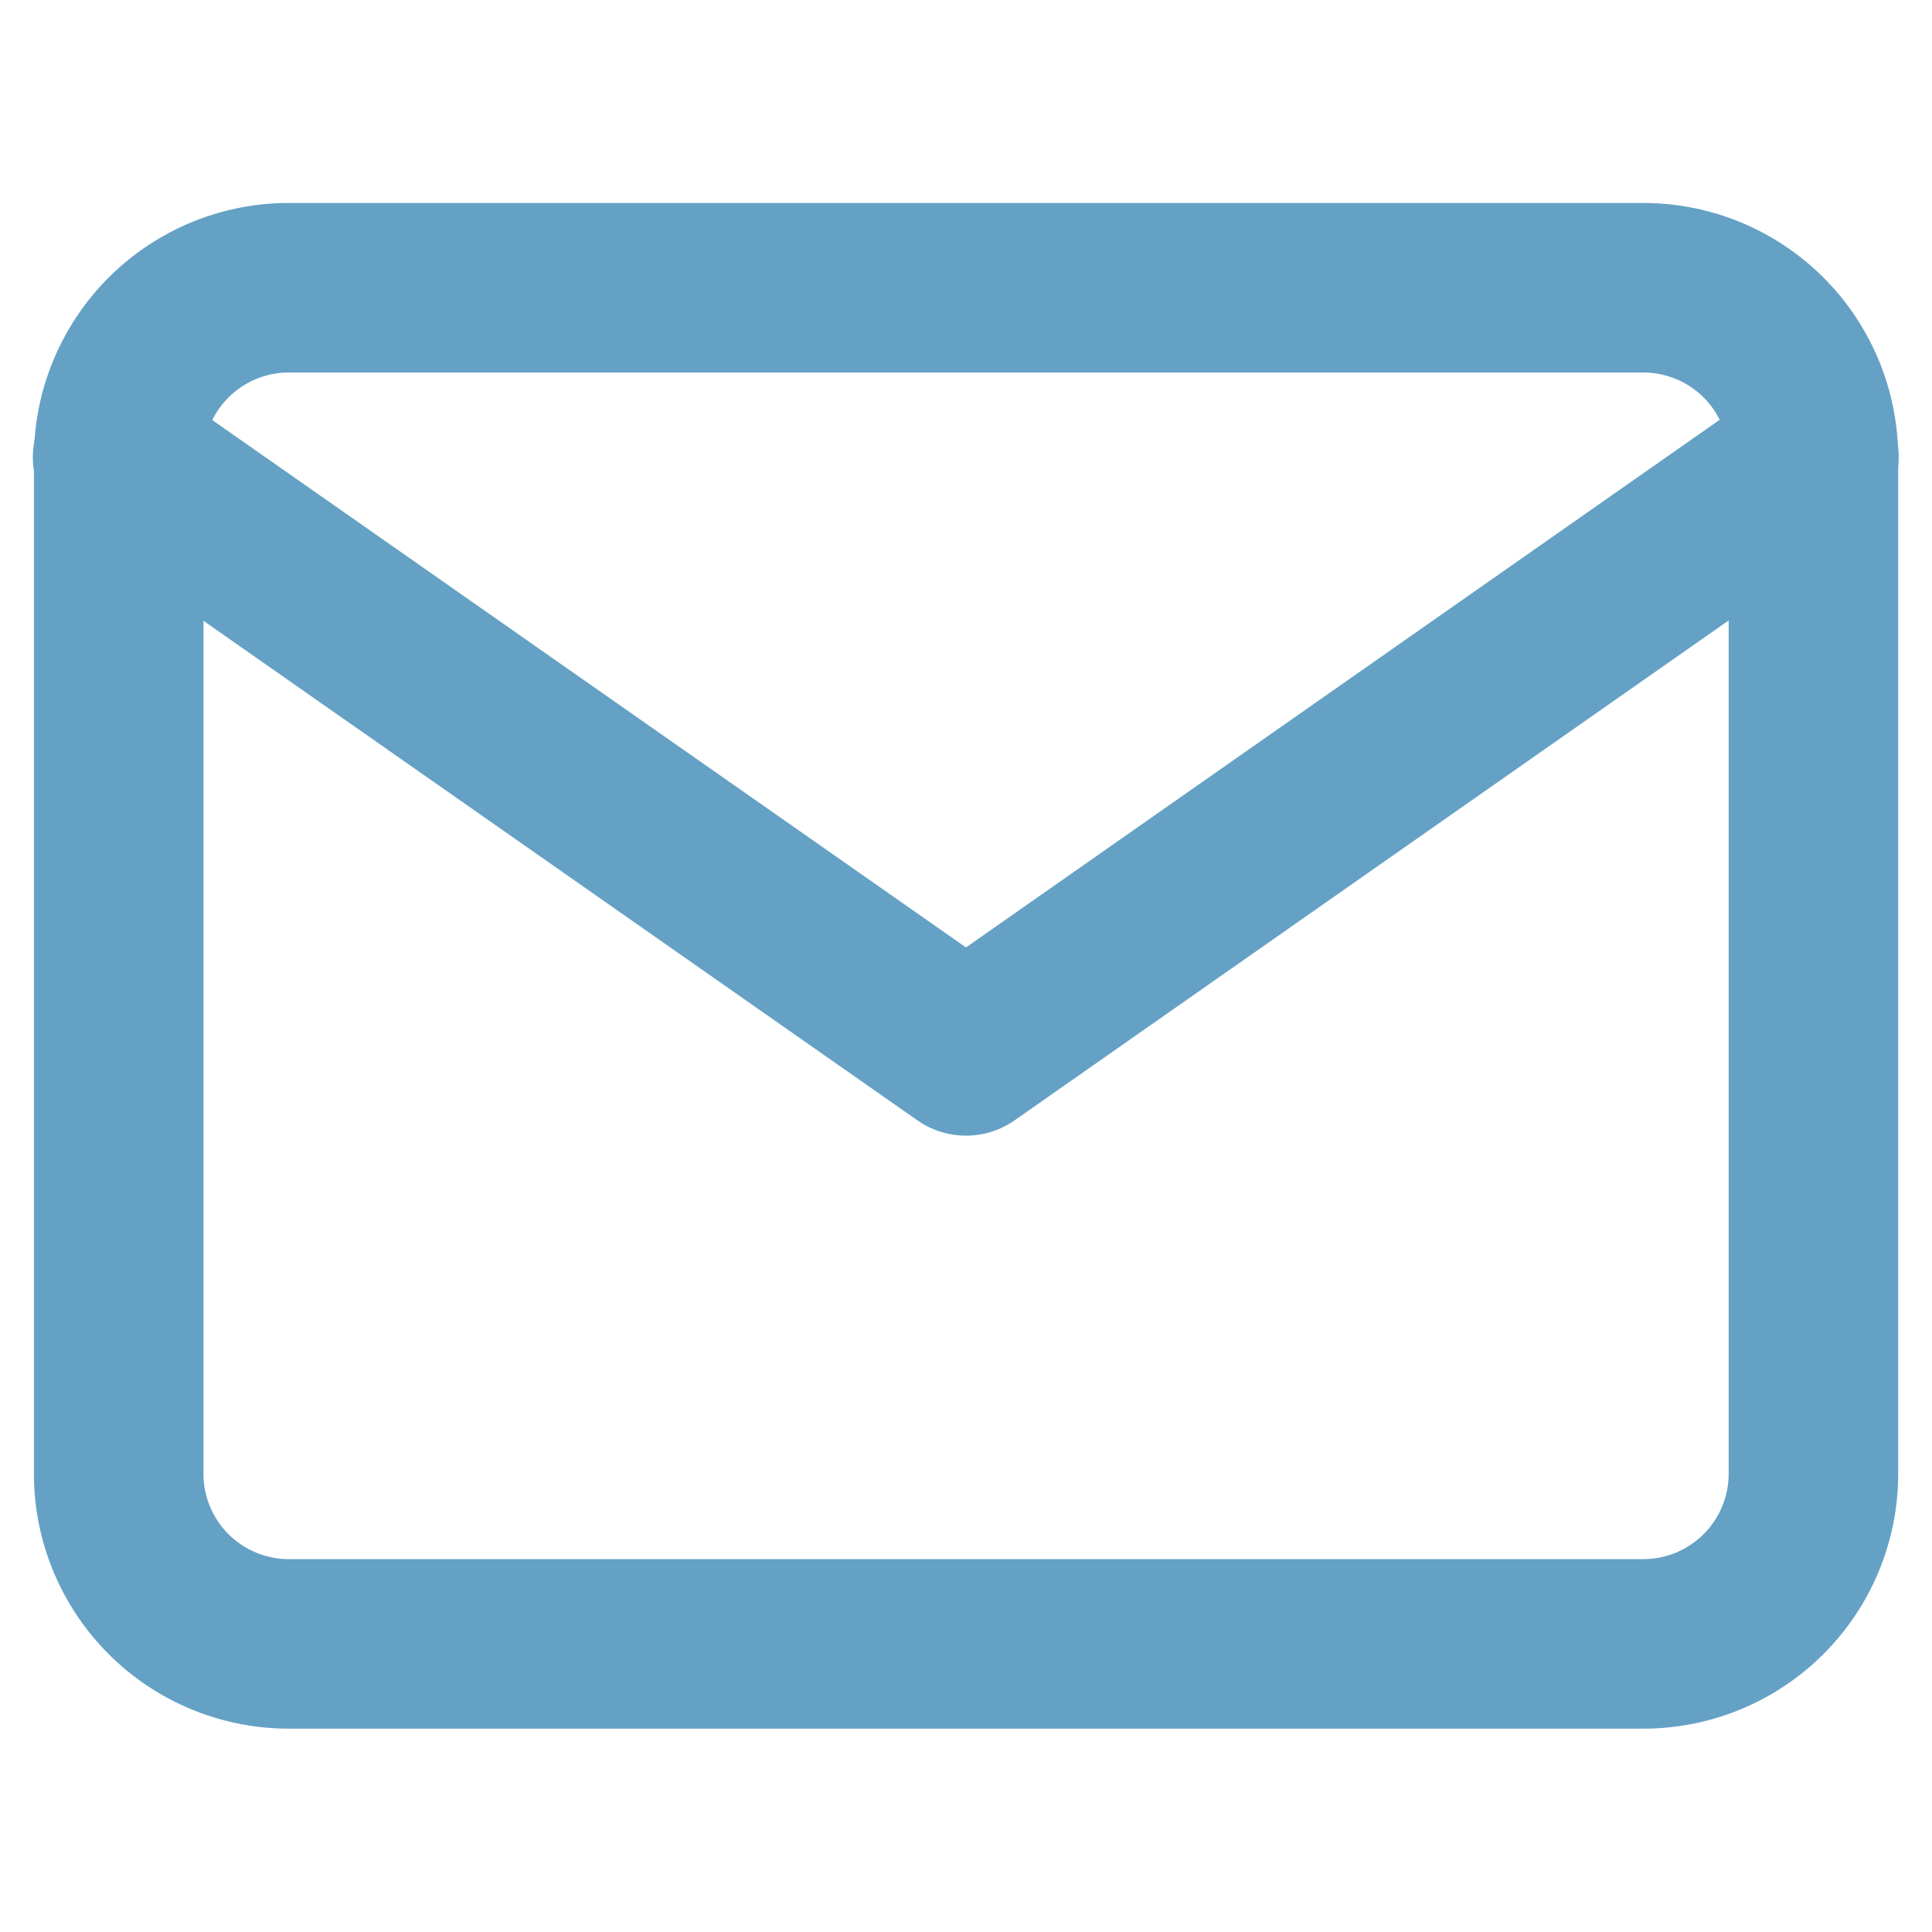 <svg xmlns="http://www.w3.org/2000/svg" xmlns:xlink="http://www.w3.org/1999/xlink" width="16" height="16" viewBox="0 0 16 16"><defs><style>.a,.c{fill:none;stroke:#64a1c5;}.b{clip-path:url(#a);}.c{stroke-linecap:round;stroke-linejoin:round;stroke-width:1.404px;}</style><clipPath id="a"><rect class="a" width="16" height="16" transform="translate(138 416)"/></clipPath></defs><g class="b" transform="translate(-138 -416)"><g transform="translate(137.574 415.574)"><path class="c" d="M2.809,2.809H14.044a1.409,1.409,0,0,1,1.4,1.4V12.64a1.409,1.409,0,0,1-1.4,1.4H2.809a1.409,1.409,0,0,1-1.4-1.4V4.213A1.409,1.409,0,0,1,2.809,2.809Z"/><path class="c" d="M15.448,4.213,8.426,9.129,1.4,4.213"/></g></g></svg>